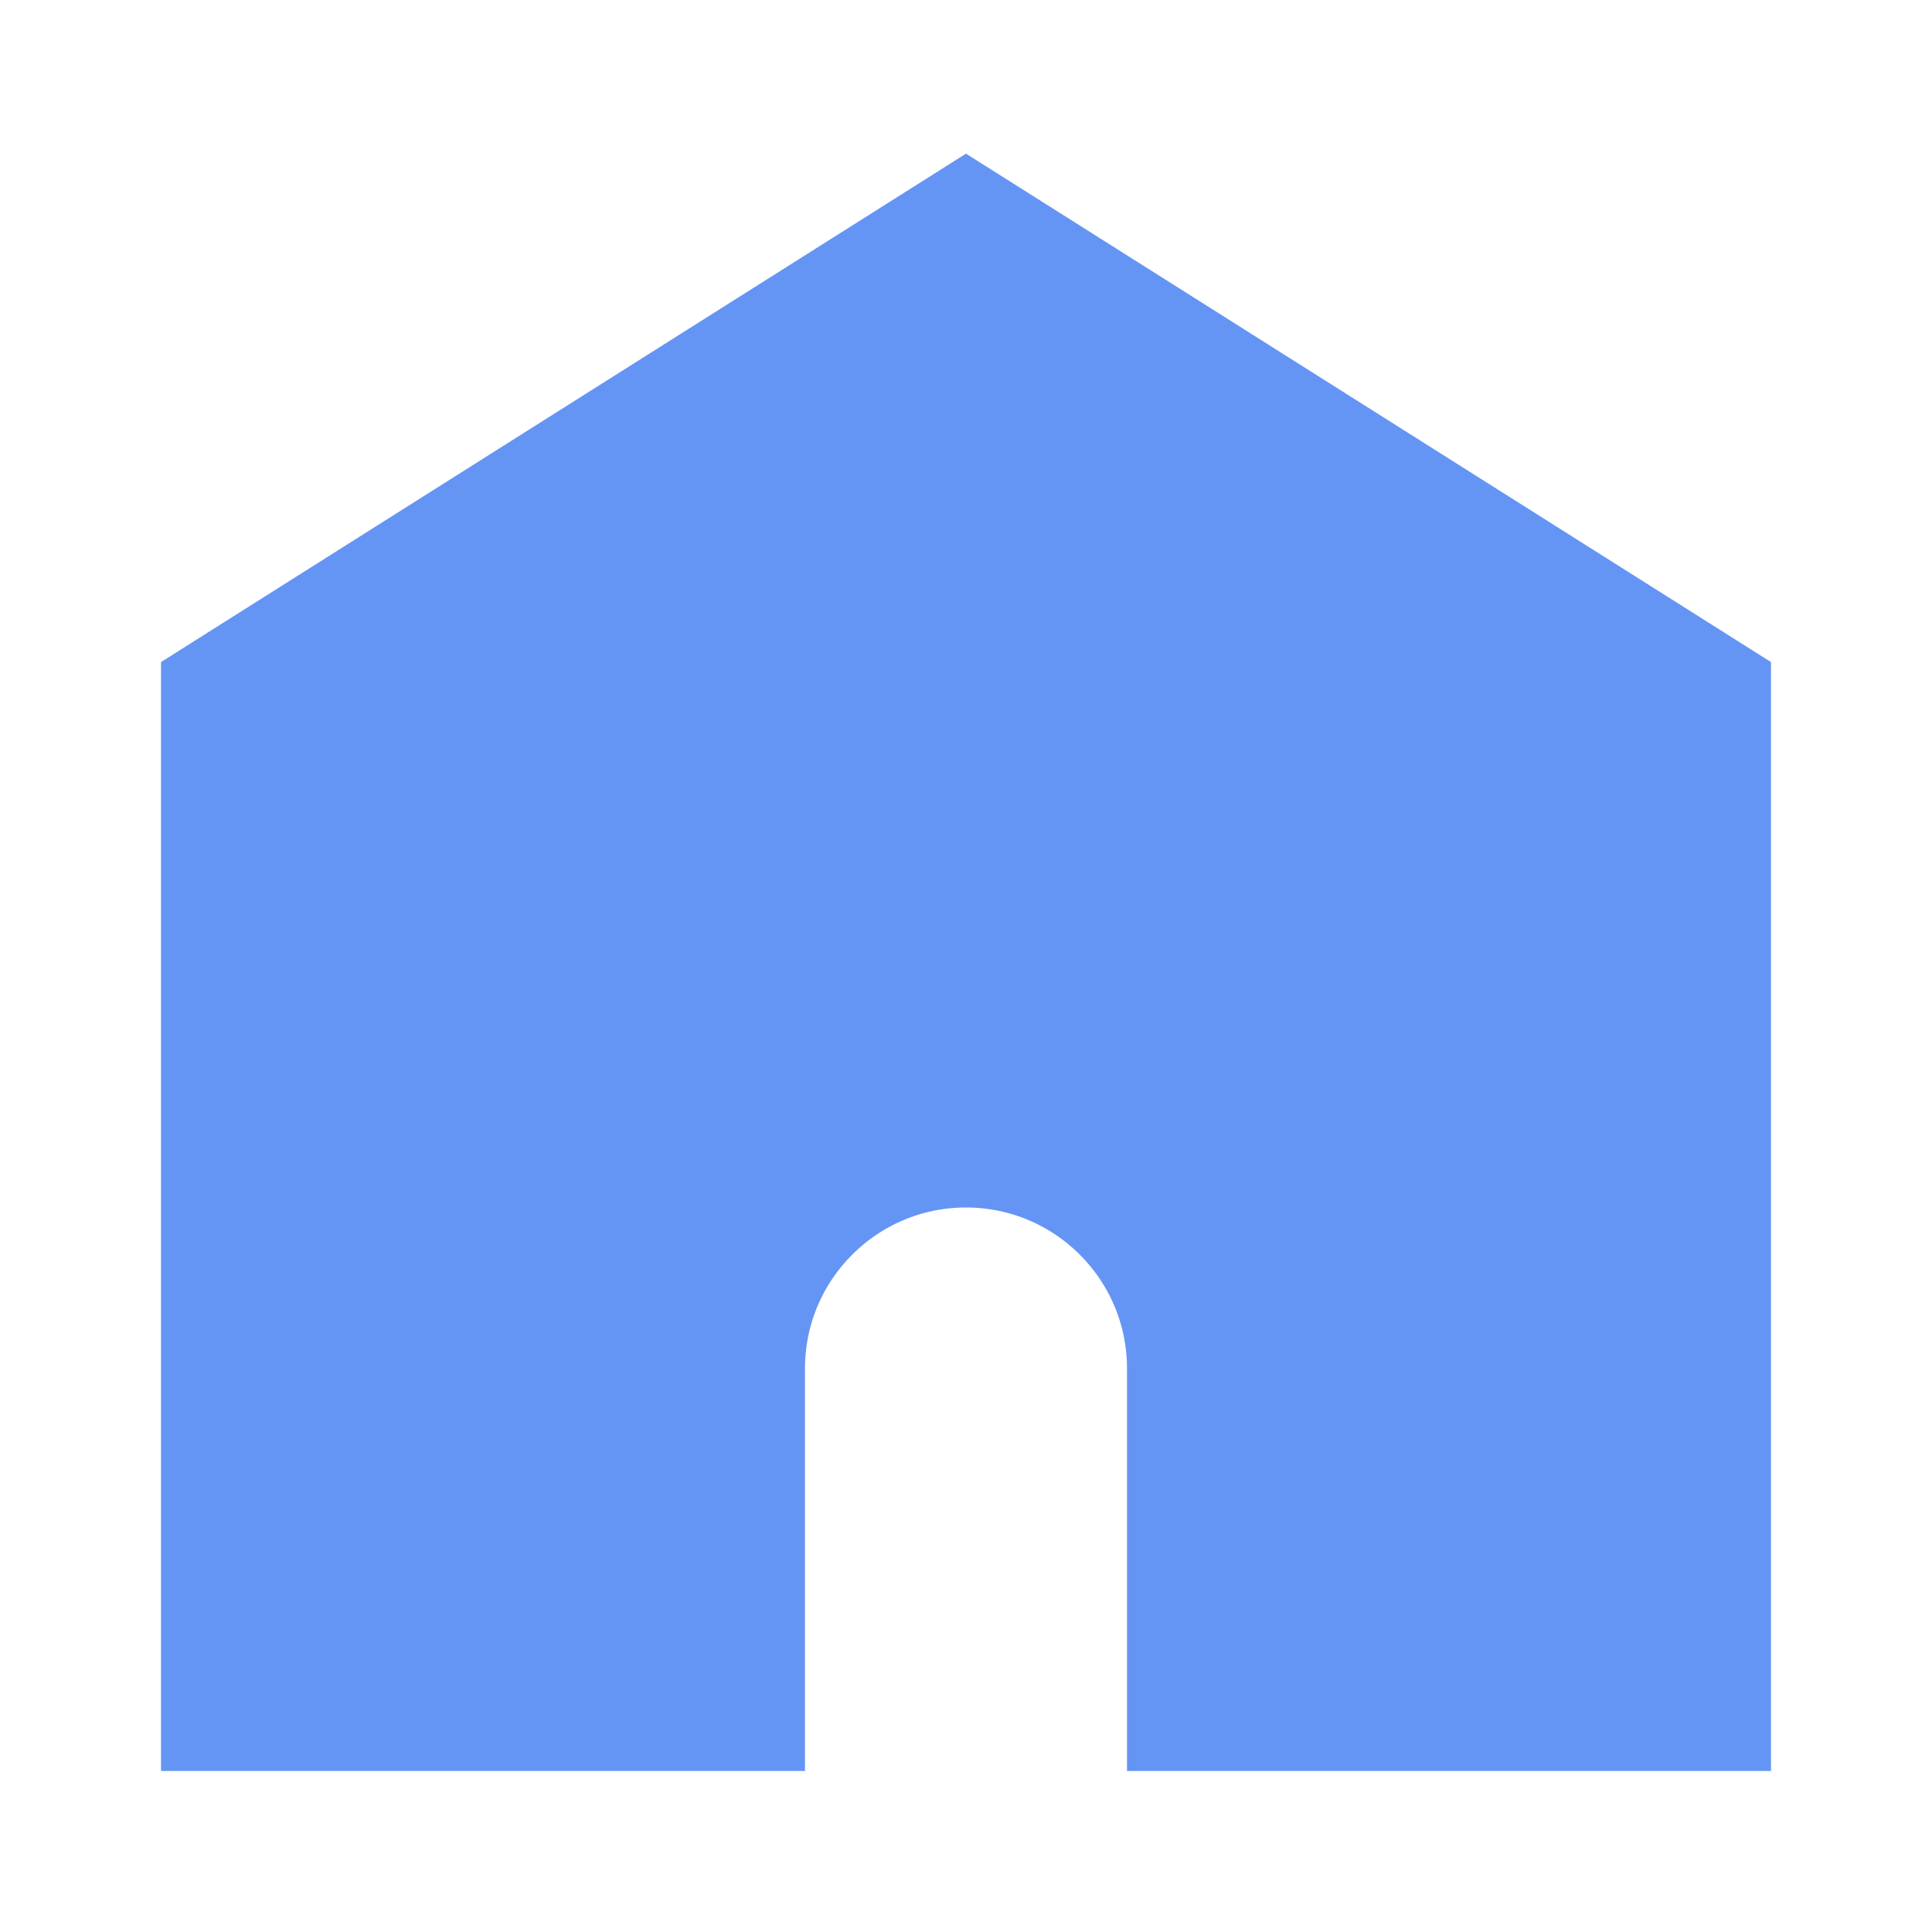 <svg width="24" height="24" viewBox="0 0 24 24" fill="none" xmlns="http://www.w3.org/2000/svg">
<path d="M21.5 8.5L12 2.5L2.5 8.5V21.5H9.5V17C9.5 15.62 10.62 14.5 12 14.5C13.38 14.5 14.5 15.62 14.5 17V18.5V21.5H21.5V8.5Z" fill="#6595F4" stroke="#6595F4" stroke-miterlimit="10" stroke-linecap="round"/>
</svg>
